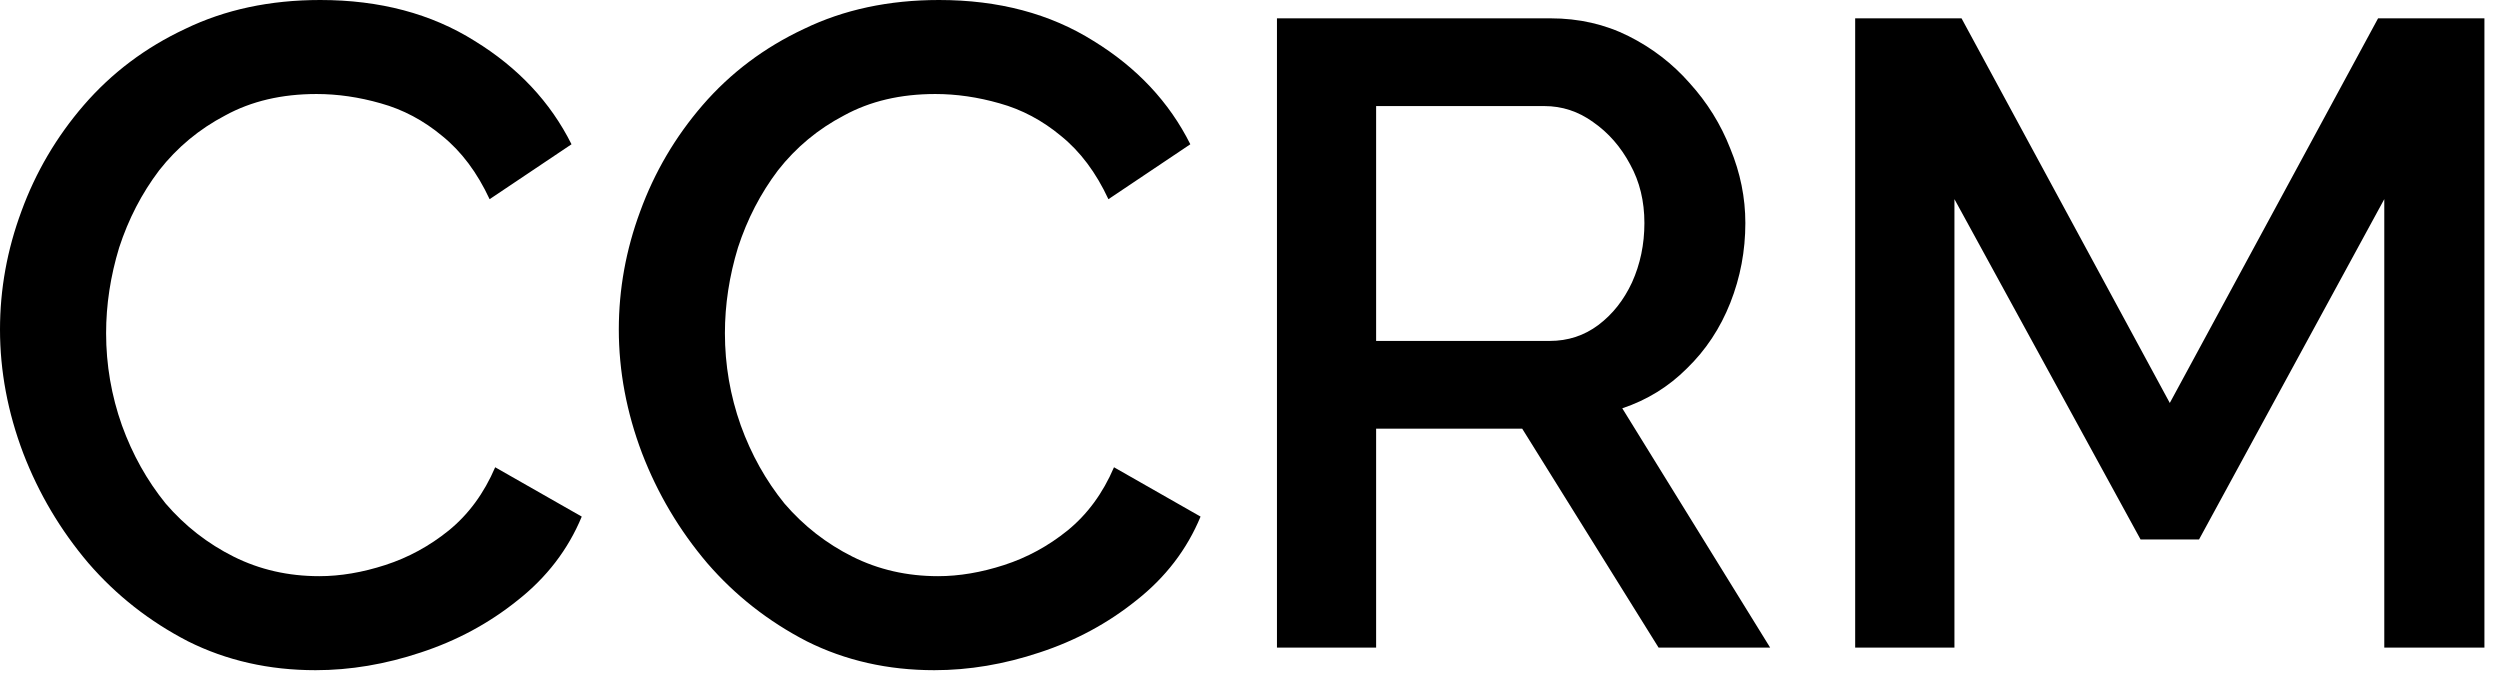<svg width="147" height="40" viewBox="0 0 147 40" fill="none" xmlns="http://www.w3.org/2000/svg">
<g id="CCRM">
<path id="Vector" d="M140.196 38.078V11.709L129.304 31.72H125.865L114.921 11.709V38.078H109.084V1.078H115.338L127.584 23.695L139.831 1.078H146.084V38.078H140.196Z" fill="black"/>
<path id="Vector_2" d="M75.085 38.078V1.078H91.172C92.838 1.078 94.366 1.426 95.754 2.12C97.142 2.815 98.34 3.736 99.347 4.882C100.388 6.029 101.186 7.314 101.742 8.739C102.332 10.163 102.627 11.622 102.627 13.116C102.627 14.749 102.332 16.312 101.742 17.806C101.151 19.3 100.301 20.586 99.19 21.663C98.114 22.74 96.847 23.521 95.39 24.008L104.084 38.078H97.524L89.506 25.206H80.916V38.078H75.085ZM80.916 20.047H91.12C92.196 20.047 93.151 19.735 93.984 19.109C94.817 18.484 95.477 17.65 95.962 16.608C96.448 15.531 96.691 14.367 96.691 13.116C96.691 11.831 96.414 10.684 95.858 9.677C95.303 8.634 94.574 7.801 93.671 7.175C92.804 6.55 91.849 6.237 90.808 6.237H80.916V20.047Z" fill="black"/>
<path id="Vector_3" d="M36.386 19.375C36.386 17.003 36.806 14.686 37.645 12.424C38.484 10.125 39.706 8.046 41.312 6.185C42.954 4.287 44.942 2.791 47.278 1.697C49.613 0.566 52.258 0 55.214 0C58.717 0 61.745 0.803 64.299 2.408C66.853 3.977 68.751 6.002 69.991 8.483L65.175 11.713C64.445 10.144 63.515 8.903 62.384 7.991C61.289 7.079 60.085 6.44 58.771 6.075C57.494 5.71 56.235 5.528 54.995 5.528C52.952 5.528 51.164 5.948 49.631 6.787C48.099 7.589 46.803 8.666 45.745 10.016C44.724 11.366 43.939 12.88 43.392 14.559C42.881 16.237 42.625 17.916 42.625 19.594C42.625 21.455 42.936 23.261 43.556 25.012C44.176 26.727 45.034 28.26 46.128 29.61C47.259 30.924 48.591 31.963 50.124 32.73C51.656 33.496 53.335 33.879 55.159 33.879C56.4 33.879 57.695 33.66 59.045 33.222C60.395 32.784 61.636 32.109 62.767 31.197C63.934 30.248 64.847 29.008 65.503 27.475L70.593 30.376C69.791 32.31 68.532 33.952 66.817 35.302C65.138 36.652 63.241 37.674 61.125 38.367C59.045 39.06 56.983 39.407 54.94 39.407C52.203 39.407 49.704 38.841 47.442 37.71C45.18 36.543 43.227 35.01 41.586 33.113C39.944 31.179 38.666 29.026 37.754 26.654C36.842 24.246 36.386 21.82 36.386 19.375Z" fill="black"/>
<path id="Vector_4" d="M0 19.375C0 17.003 0.42 14.686 1.259 12.424C2.098 10.125 3.32 8.046 4.926 6.185C6.568 4.287 8.556 2.791 10.892 1.697C13.227 0.566 15.872 0 18.828 0C22.331 0 25.359 0.803 27.913 2.408C30.467 3.977 32.365 6.002 33.605 8.483L28.789 11.713C28.059 10.144 27.129 8.903 25.998 7.991C24.903 7.079 23.699 6.44 22.385 6.075C21.108 5.71 19.849 5.528 18.609 5.528C16.566 5.528 14.778 5.948 13.245 6.787C11.713 7.589 10.417 8.666 9.359 10.016C8.337 11.366 7.553 12.88 7.006 14.559C6.495 16.237 6.239 17.916 6.239 19.594C6.239 21.455 6.55 23.261 7.17 25.012C7.79 26.727 8.648 28.26 9.742 29.61C10.873 30.924 12.205 31.963 13.738 32.73C15.27 33.496 16.949 33.879 18.773 33.879C20.014 33.879 21.309 33.66 22.659 33.222C24.009 32.784 25.25 32.109 26.381 31.197C27.548 30.248 28.46 29.008 29.117 27.475L34.207 30.376C33.405 32.31 32.146 33.952 30.431 35.302C28.752 36.652 26.855 37.674 24.739 38.367C22.659 39.06 20.597 39.407 18.554 39.407C15.818 39.407 13.318 38.841 11.056 37.71C8.794 36.543 6.841 35.01 5.2 33.113C3.558 31.179 2.28 29.026 1.368 26.654C0.456 24.246 0 21.82 0 19.375Z" fill="black"/>
</g>
</svg>
